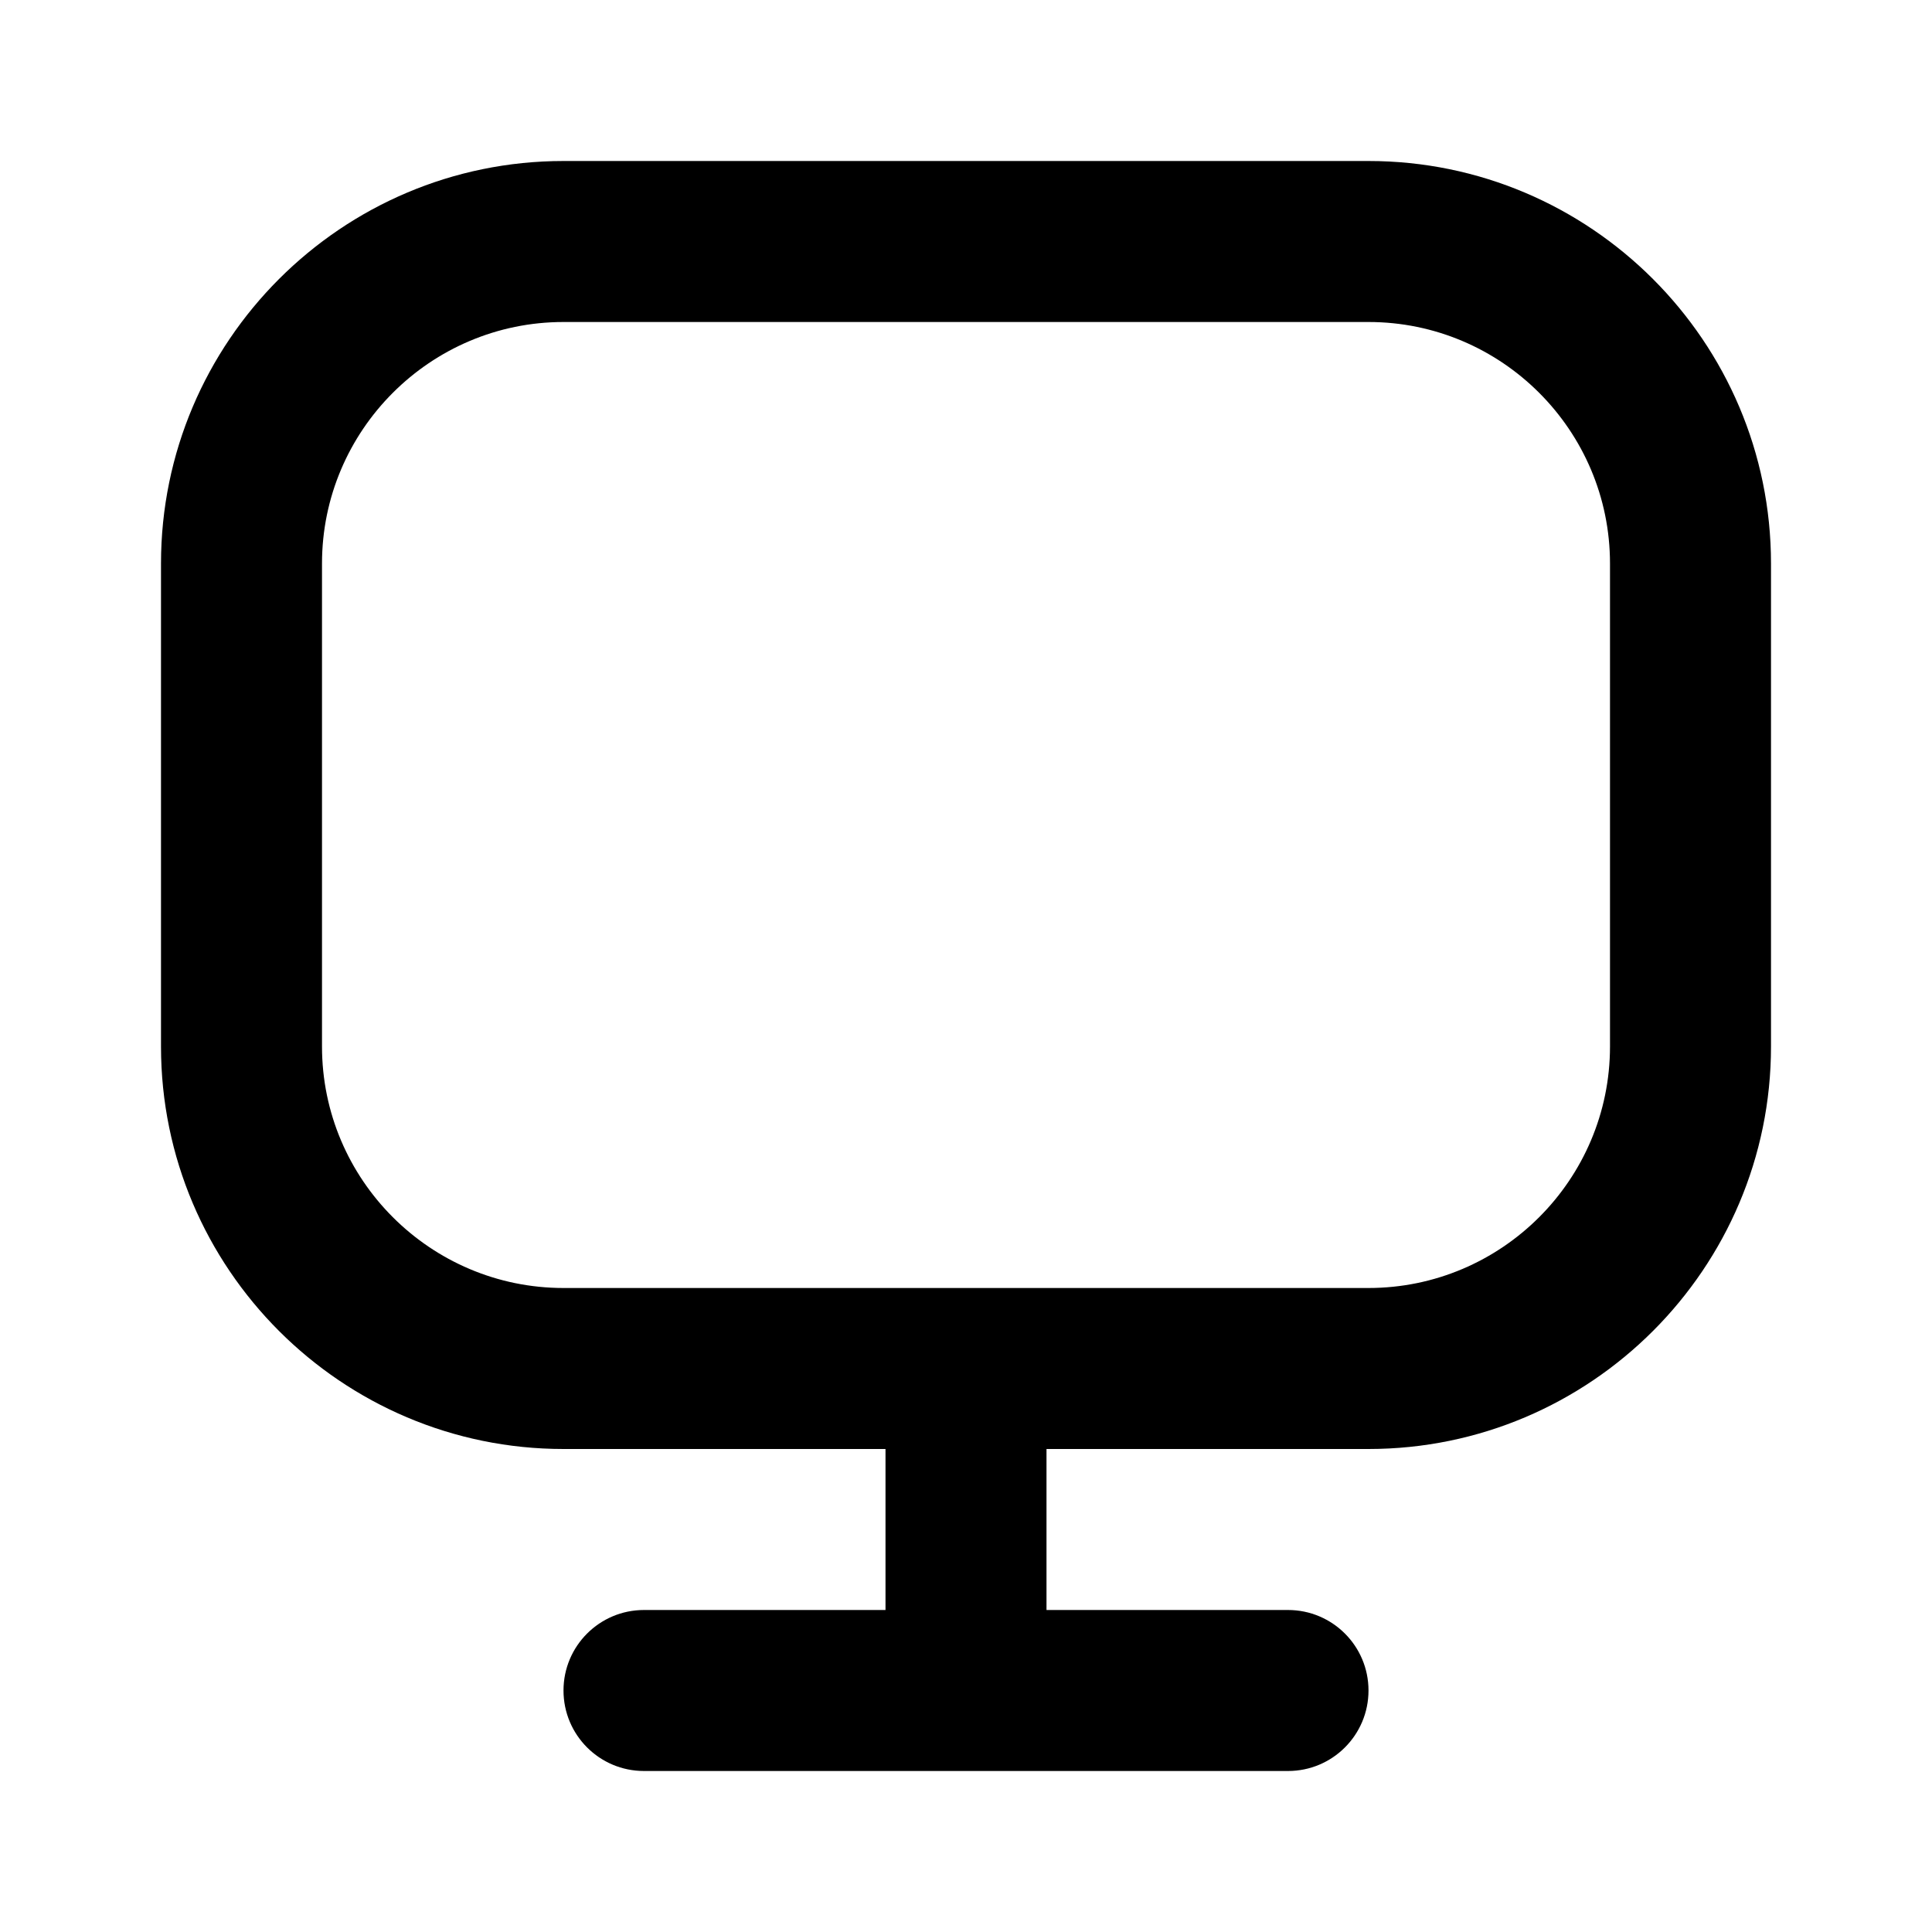 <svg width="24" height="24" viewBox="0 0 24 24" fill="none" xmlns="http://www.w3.org/2000/svg">
<path d="M17 2H7C4.243 2 2 4.243 2 7V13C2 15.757 4.243 18 7 18H11V20H8C7.448 20 7 20.447 7 21C7 21.553 7.448 22 8 22H16C16.552 22 17 21.553 17 21C17 20.447 16.552 20 16 20H13V18H17C19.757 18 22 15.757 22 13V7C22 4.243 19.757 2 17 2ZM20 13C20 14.654 18.654 16 17 16H7C5.346 16 4 14.654 4 13V7C4 5.346 5.346 4 7 4H17C18.654 4 20 5.346 20 7V13Z" fill="black"/>
</svg>
